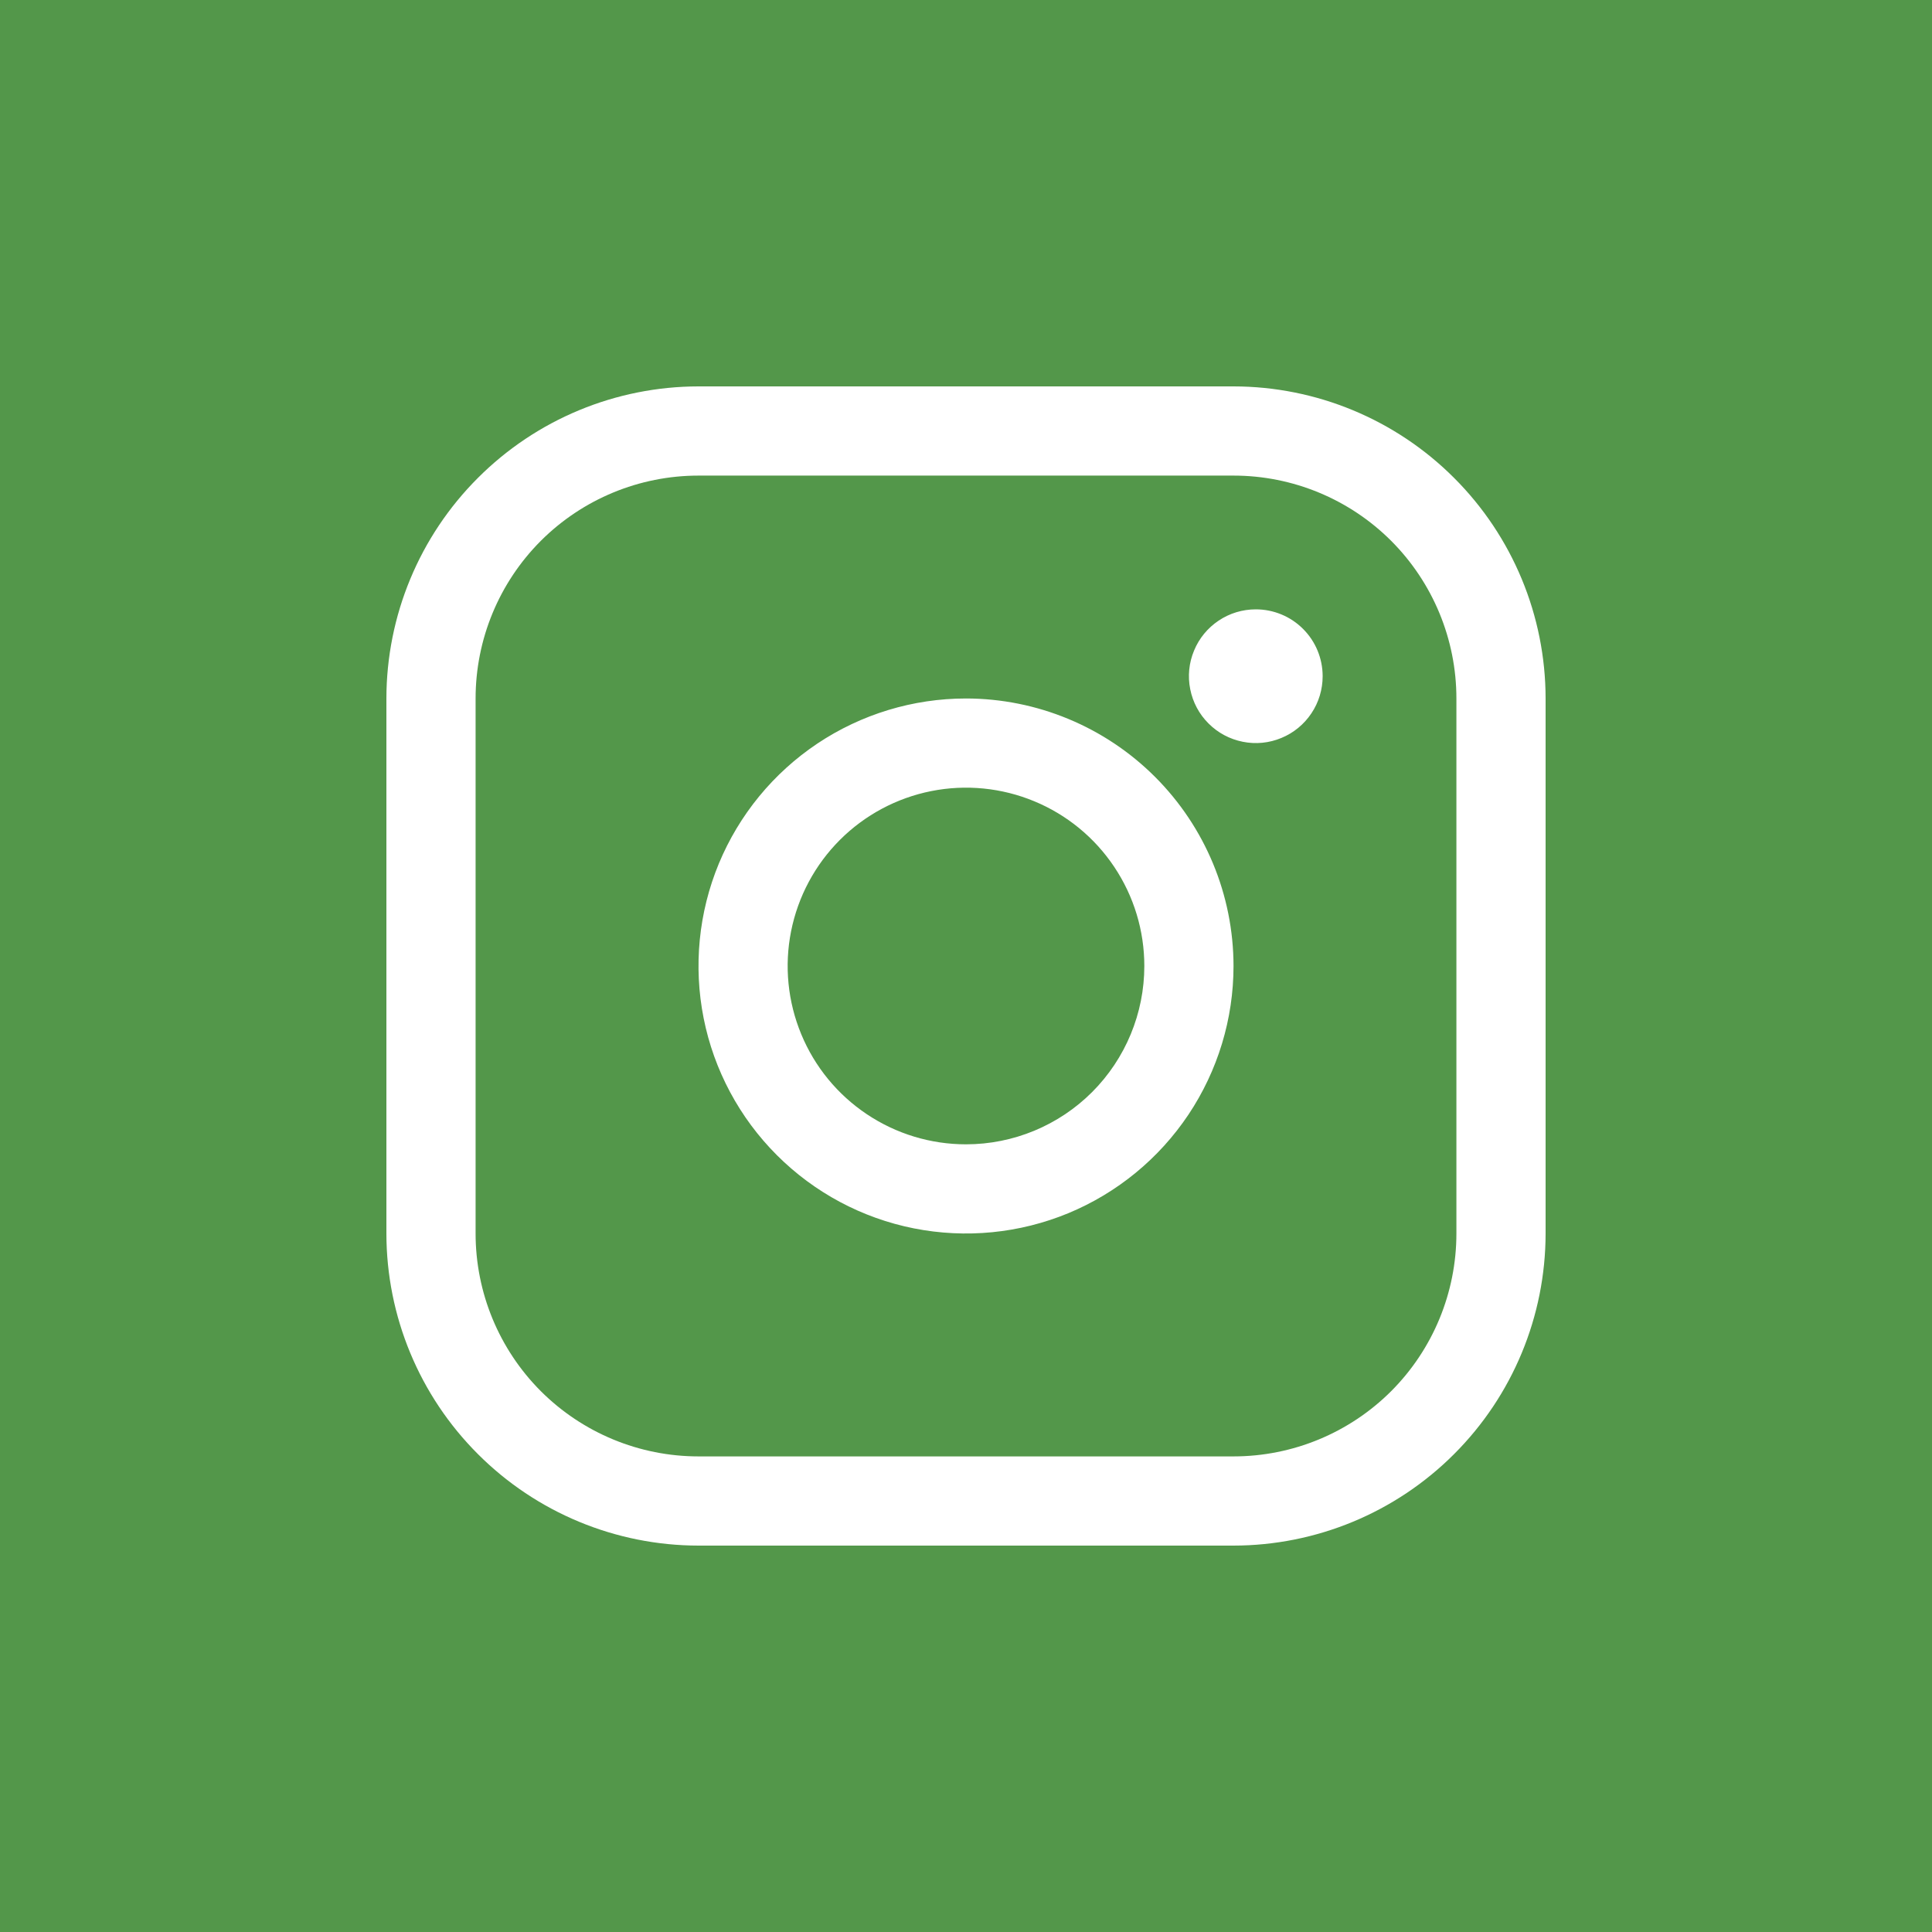 <svg width="30" height="30" viewBox="0 0 30 30" fill="none" xmlns="http://www.w3.org/2000/svg">
<rect width="30" height="30" fill="#53974A"/>
<path d="M15 10.846C14.178 10.846 13.375 11.09 12.692 11.546C12.009 12.003 11.477 12.651 11.162 13.41C10.848 14.169 10.766 15.005 10.926 15.81C11.086 16.616 11.482 17.356 12.063 17.937C12.644 18.518 13.384 18.914 14.19 19.074C14.995 19.234 15.831 19.152 16.59 18.838C17.349 18.523 17.997 17.991 18.454 17.308C18.91 16.625 19.154 15.822 19.154 15C19.153 13.899 18.715 12.843 17.936 12.064C17.157 11.285 16.101 10.847 15 10.846ZM15 17.769C14.452 17.769 13.917 17.607 13.461 17.302C13.006 16.998 12.651 16.566 12.442 16.06C12.232 15.554 12.177 14.997 12.284 14.46C12.391 13.923 12.655 13.429 13.042 13.042C13.429 12.655 13.923 12.391 14.46 12.284C14.997 12.177 15.554 12.232 16.06 12.442C16.566 12.651 16.998 13.006 17.302 13.461C17.607 13.917 17.769 14.452 17.769 15C17.769 15.734 17.477 16.439 16.958 16.958C16.439 17.477 15.734 17.769 15 17.769ZM19.154 6H10.846C9.561 6.001 8.329 6.512 7.421 7.421C6.512 8.329 6.001 9.561 6 10.846V19.154C6.001 20.439 6.512 21.671 7.421 22.579C8.329 23.488 9.561 23.999 10.846 24H19.154C20.439 23.999 21.671 23.488 22.579 22.579C23.488 21.671 23.999 20.439 24 19.154V10.846C23.999 9.561 23.488 8.329 22.579 7.421C21.671 6.512 20.439 6.001 19.154 6ZM22.615 19.154C22.615 20.072 22.251 20.952 21.602 21.602C20.952 22.251 20.072 22.615 19.154 22.615H10.846C9.928 22.615 9.048 22.251 8.398 21.602C7.749 20.952 7.385 20.072 7.385 19.154V10.846C7.385 9.928 7.749 9.048 8.398 8.398C9.048 7.749 9.928 7.385 10.846 7.385H19.154C20.072 7.385 20.952 7.749 21.602 8.398C22.251 9.048 22.615 9.928 22.615 10.846V19.154ZM20.538 10.5C20.538 10.705 20.478 10.906 20.363 11.077C20.249 11.248 20.087 11.381 19.897 11.459C19.708 11.538 19.499 11.559 19.297 11.518C19.096 11.478 18.911 11.38 18.766 11.234C18.62 11.089 18.522 10.904 18.482 10.703C18.441 10.501 18.462 10.292 18.541 10.103C18.619 9.913 18.752 9.751 18.923 9.637C19.094 9.522 19.295 9.462 19.5 9.462C19.775 9.462 20.04 9.571 20.234 9.766C20.429 9.96 20.538 10.225 20.538 10.5Z" fill="white"/>
</svg>
